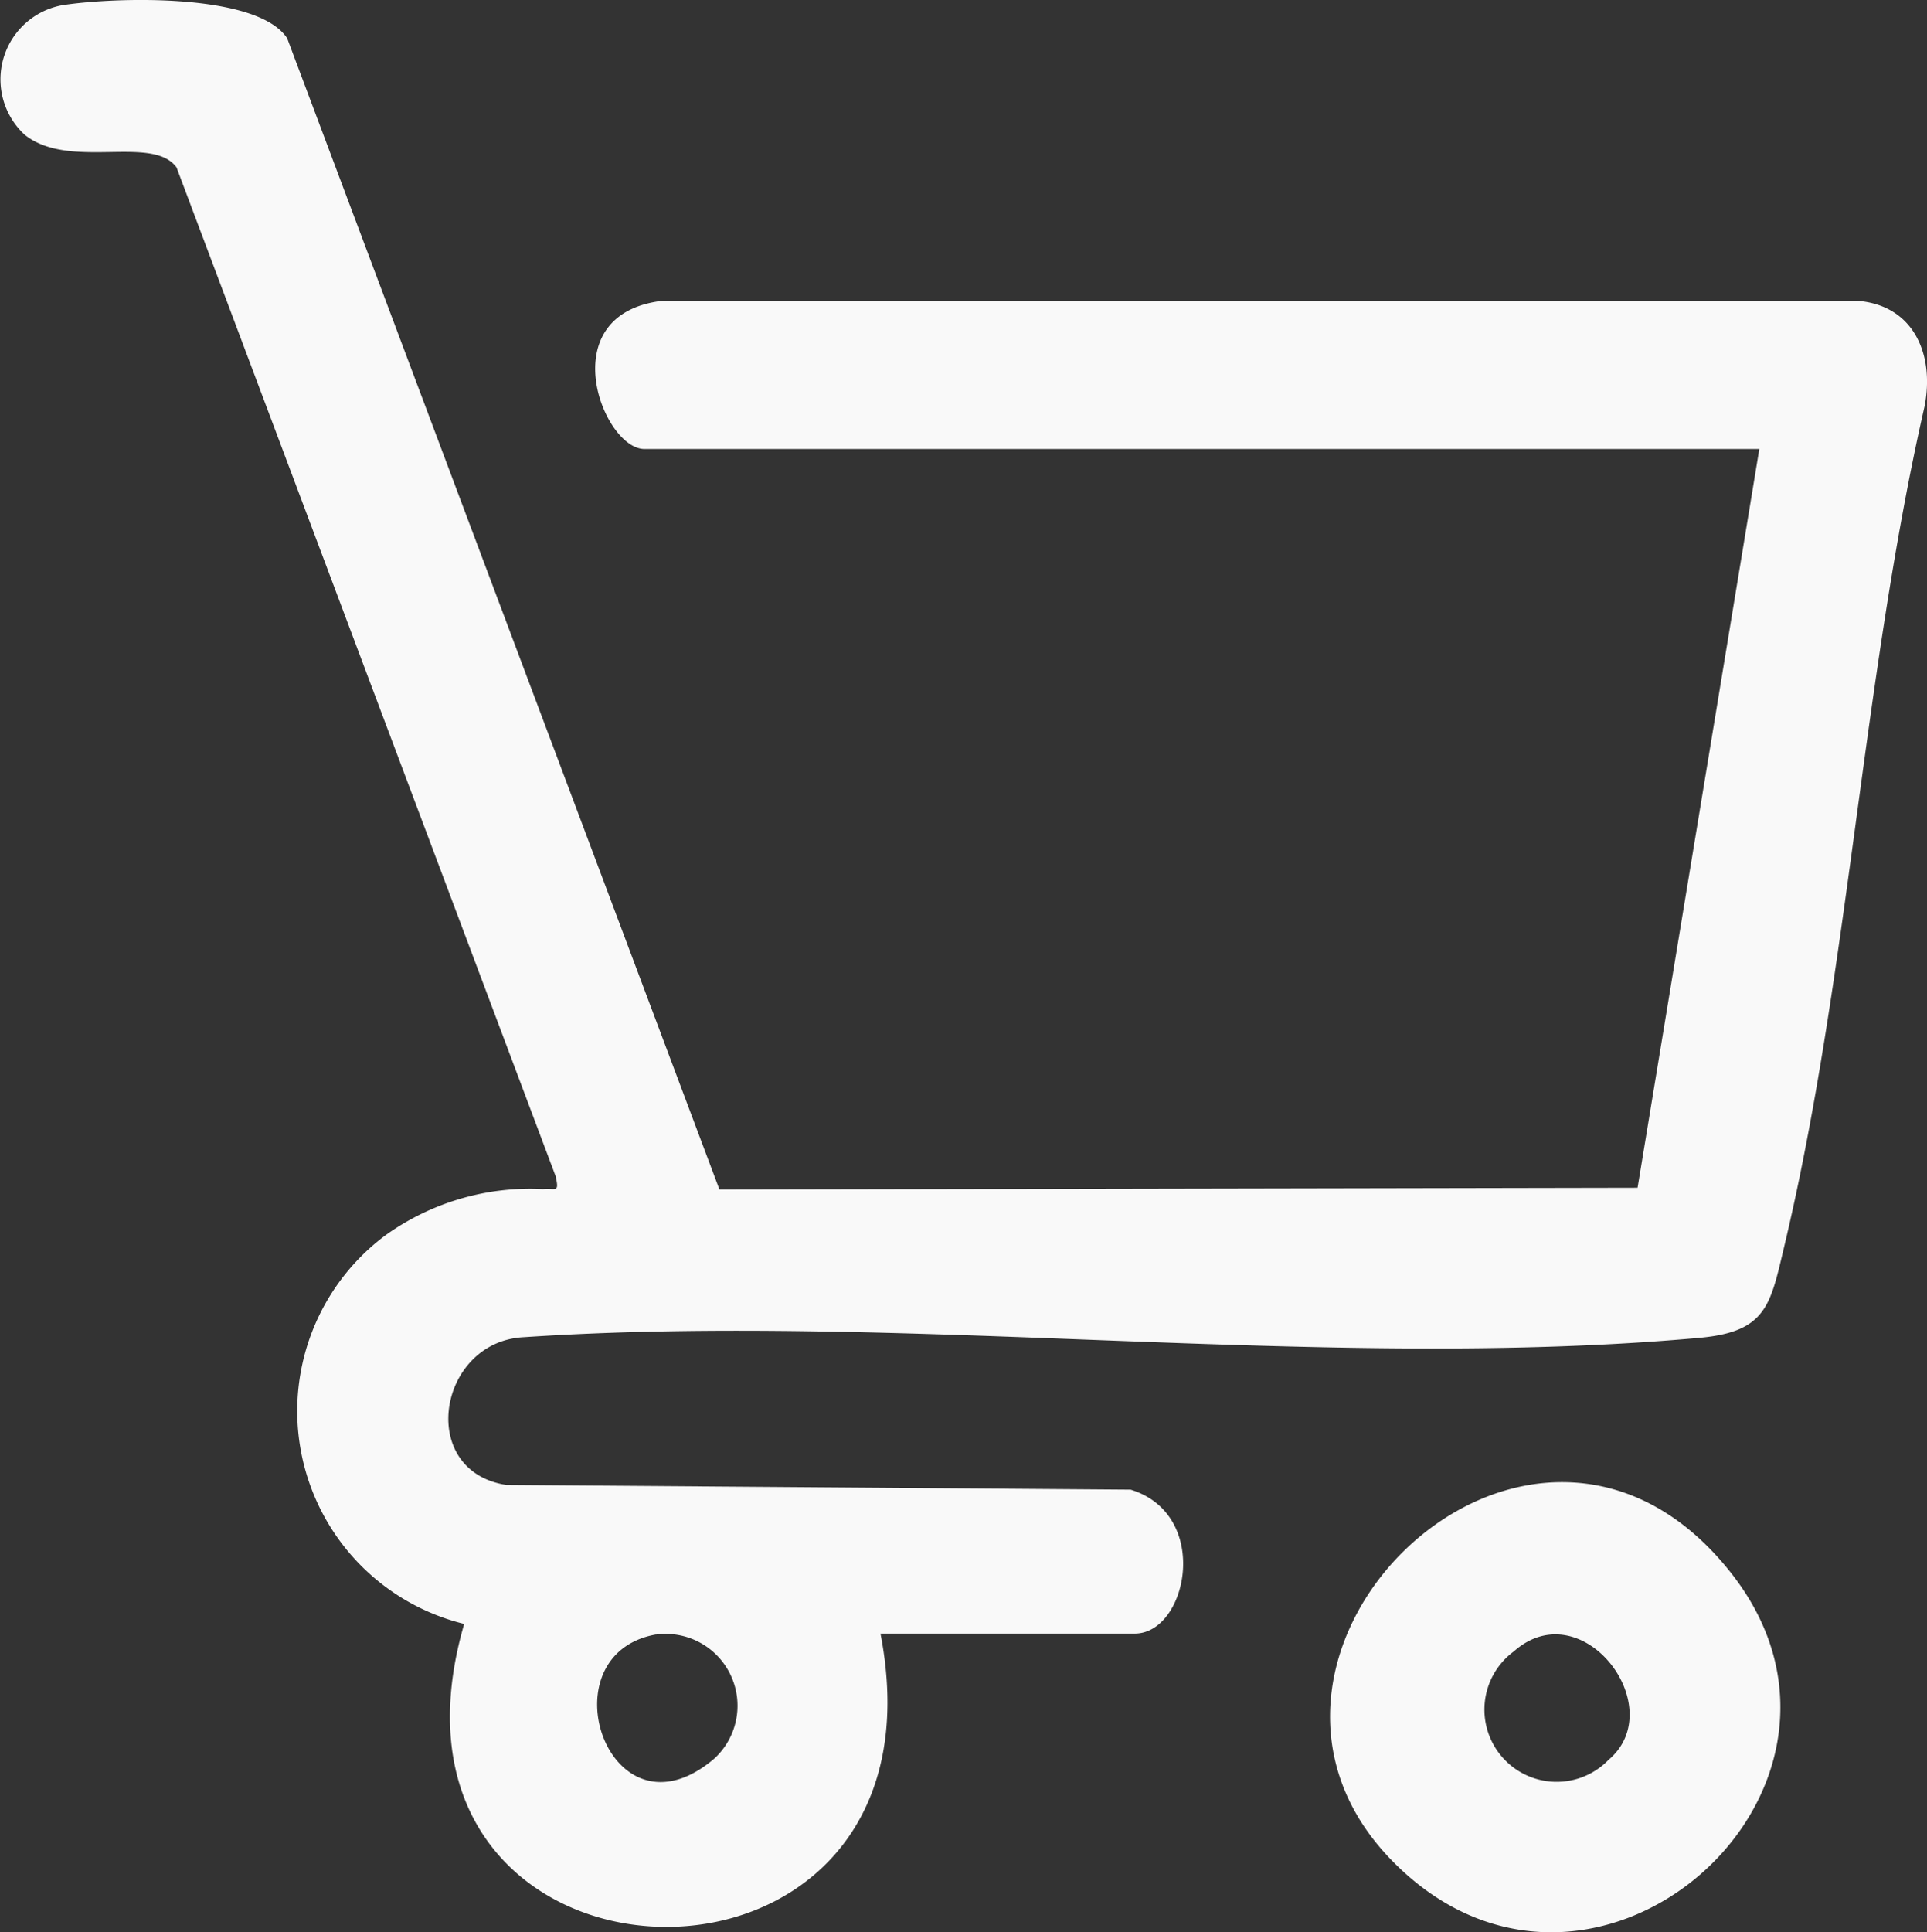<svg xmlns="http://www.w3.org/2000/svg" width="23.742" height="23.802" viewBox="0 0 23.742 23.802"><rect x="0" y="0" width="23.742" height="23.802" fill="#333333" stroke="none"/><g transform="translate(-1.306 0.003)"><path d="M12.153,20.114c.971,4.972-6.531,4.714-5.128-.113a2.7,2.7,0,0,1-.969-4.788,3.063,3.063,0,0,1,1.939-.569c.157-.017.205.058.157-.158L3.481,2.059c-.3-.409-1.324.041-1.874-.405A.929.929,0,0,1,2.073.061c.642-.1,2.4-.156,2.771.407L10.17,14.65l11.312-.022,1.5-9.1H9.246c-.514,0-1.157-1.666.225-1.826H24.18c.7.048.964.656.838,1.3-.765,3.349-.94,7.037-1.73,10.353-.17.714-.214,1.047-1.043,1.122-4.6.416-9.82-.32-14.483-.008-1.061.051-1.326,1.648-.218,1.82l7.692.058c1,.307.7,1.773.051,1.773H12.153Zm-2.766.017c-1.389.251-.573,2.631.721,1.528A.885.885,0,0,0,9.387,20.132Z" transform="translate(0 0)" fill="#f9f9f9"/><path d="M354.559,397.407c-2.51-2.555,1.721-6.666,4.174-3.547C360.825,396.523,357.017,399.91,354.559,397.407Zm2.662-1.247c.767-.647-.325-2.084-1.167-1.336A.89.89,0,1,0,357.221,396.16Z" transform="translate(-336.097 -374.484)" fill="#f9f9f9"/></g></svg>